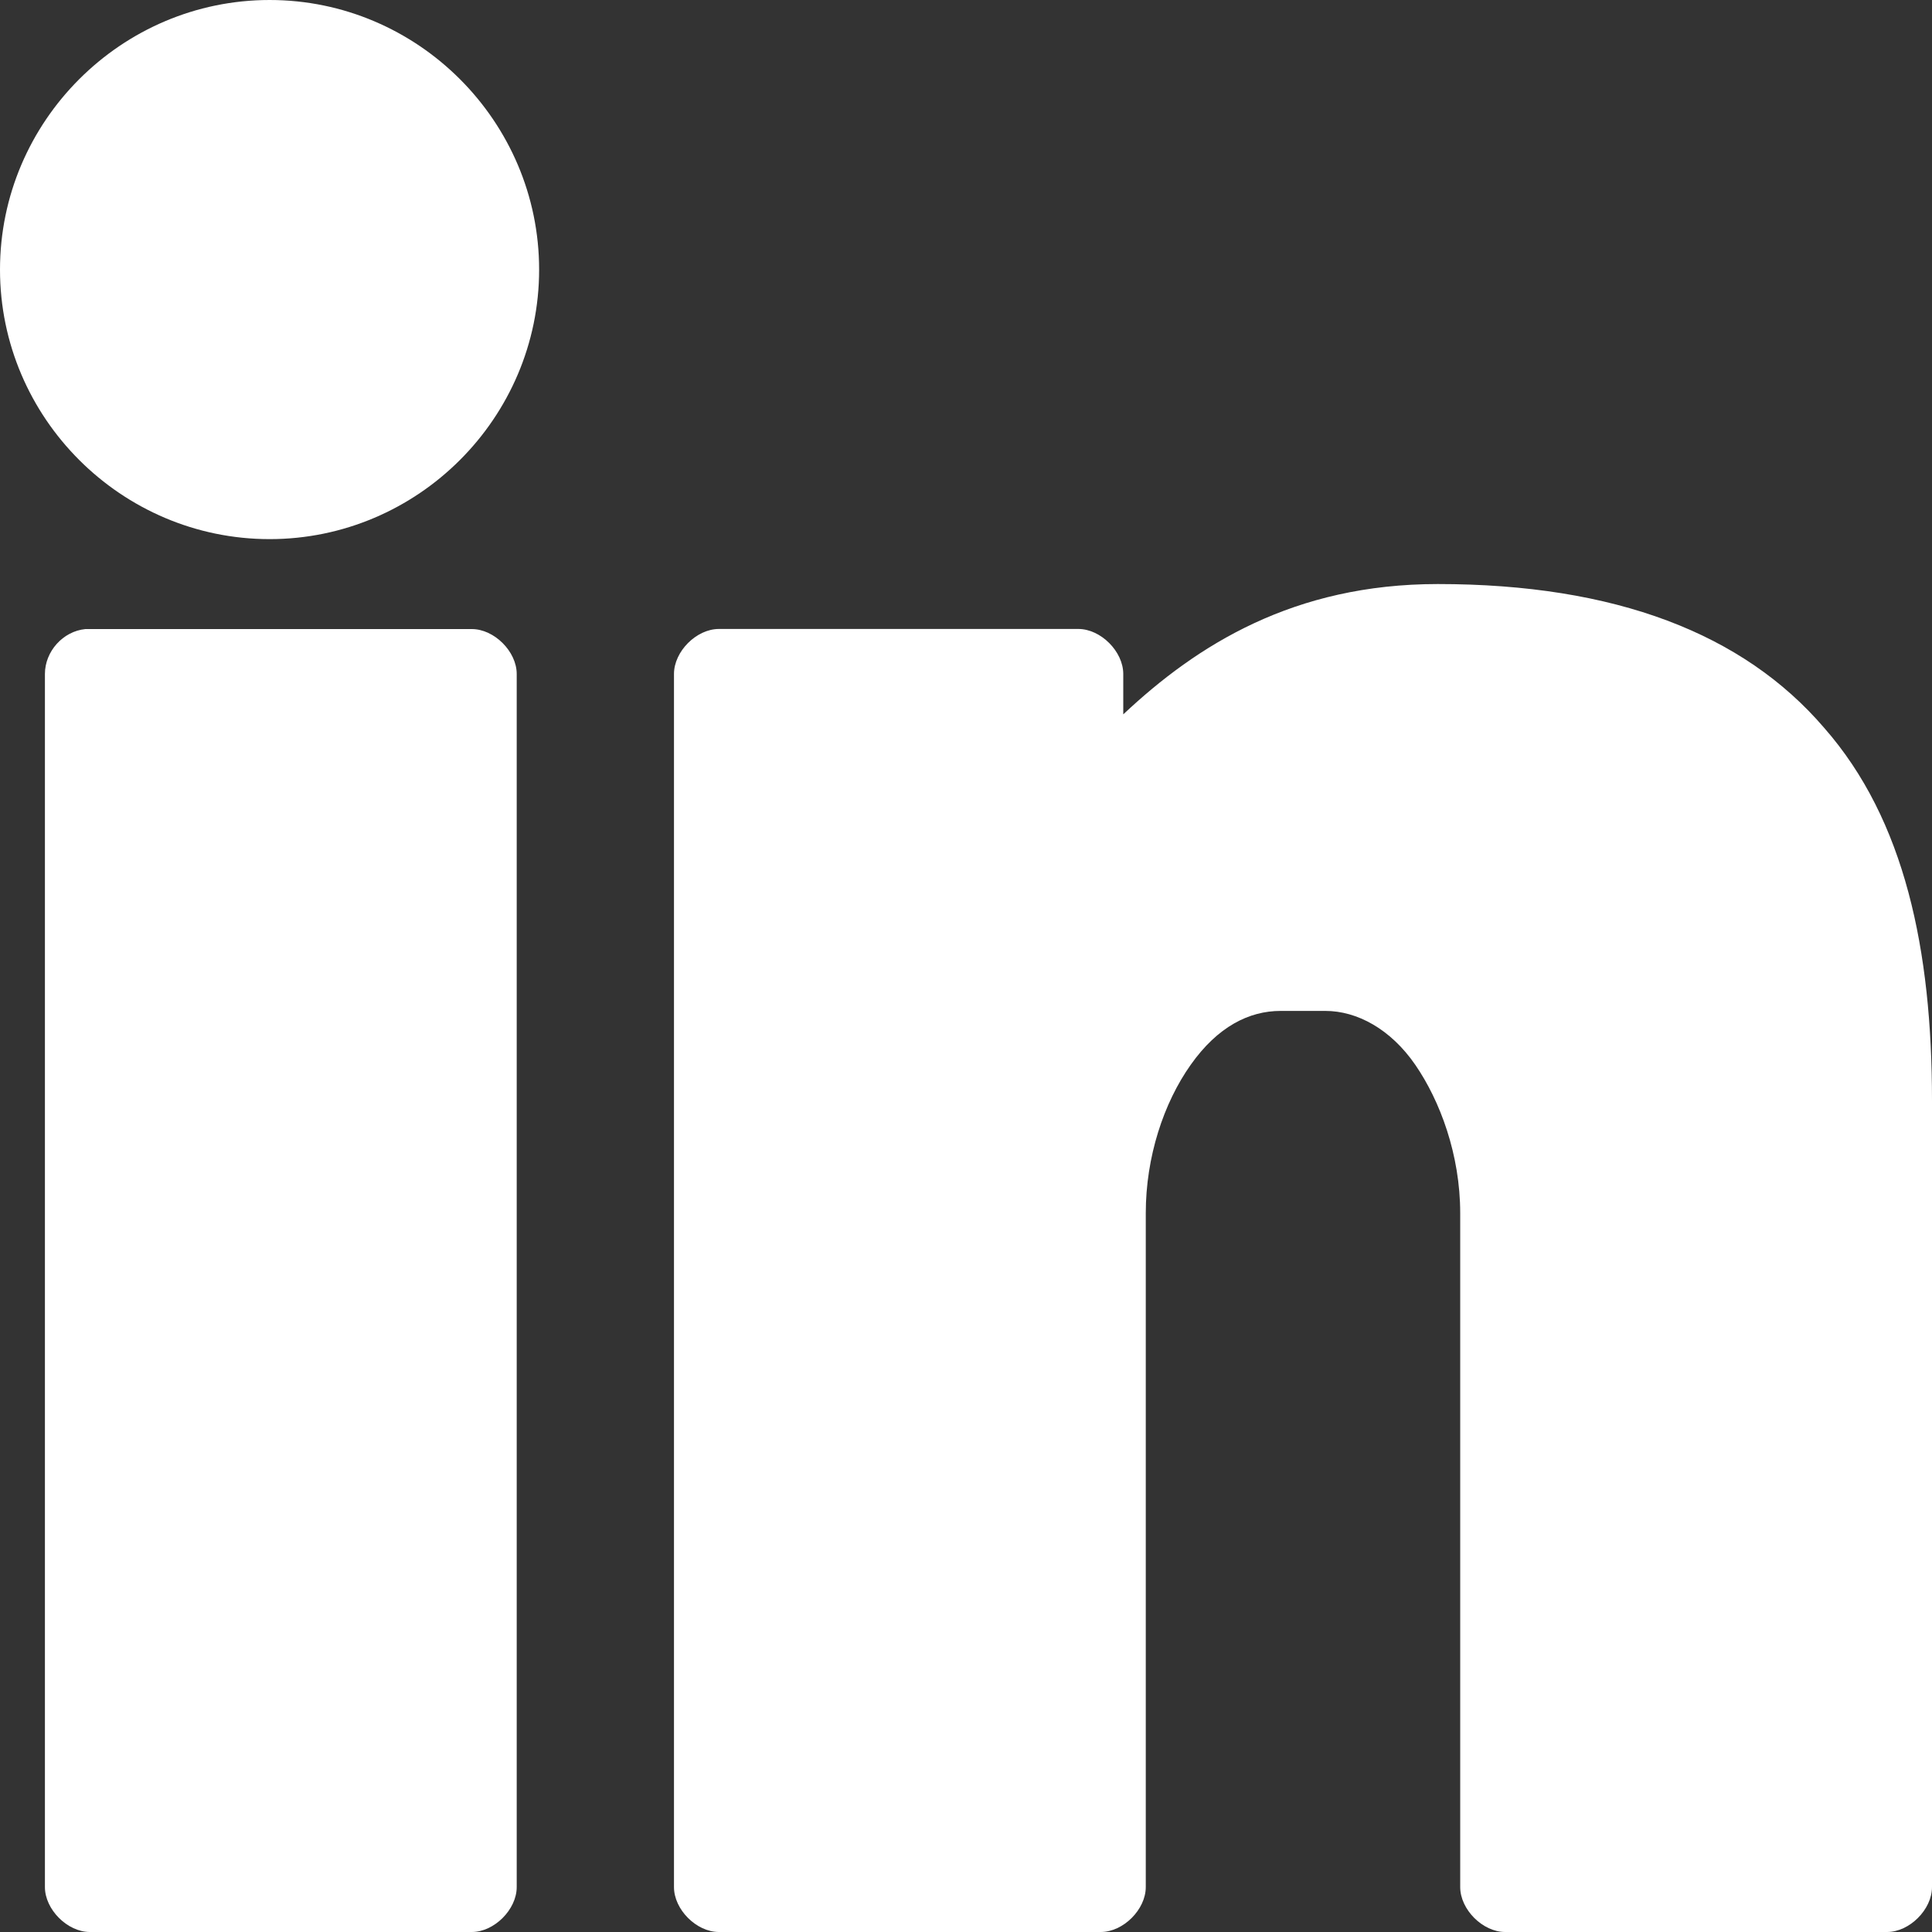 <svg width="20" height="20" viewBox="0 0 20 20" fill="none" xmlns="http://www.w3.org/2000/svg">
<rect x="0" y="0" width="20" height="20" fill="#333333" stroke="none"/>
<path d="M4.884 6.512C3.558 6.512 2.209 6.512 0.884 6.512C0.651 6.535 0.465 6.744 0.465 6.977V19.535C0.465 19.767 0.698 20 0.93 20H4.884C5.116 20 5.349 19.767 5.349 19.535V6.977C5.349 6.744 5.116 6.512 4.884 6.512Z" fill="white"/>
<path d="M2.791 0C1.256 0 0 1.256 0 2.791C0 4.326 1.256 5.581 2.791 5.581C4.326 5.581 5.581 4.326 5.581 2.791C5.581 1.256 4.326 0 2.791 0Z" fill="white"/>
<path d="M20 11.395C20 9.837 19.721 8.488 18.884 7.535C18.047 6.558 16.721 6.046 14.884 6.046C13.395 6.046 12.395 6.674 11.628 7.395V6.977C11.628 6.744 11.395 6.511 11.163 6.511H7.442C7.209 6.511 6.977 6.744 6.977 6.977V19.535C6.977 19.767 7.209 20 7.442 20H11.395C11.628 20 11.861 19.767 11.861 19.535V12.558C11.861 11.977 12.046 11.418 12.326 11.023C12.605 10.628 12.93 10.465 13.256 10.465H13.721C14.046 10.465 14.395 10.651 14.651 11.023C14.907 11.395 15.116 11.953 15.116 12.558V19.535C15.116 19.767 15.349 20 15.581 20H19.535C19.767 20 20 19.767 20 19.535V11.395Z" fill="white"/>
</svg>
